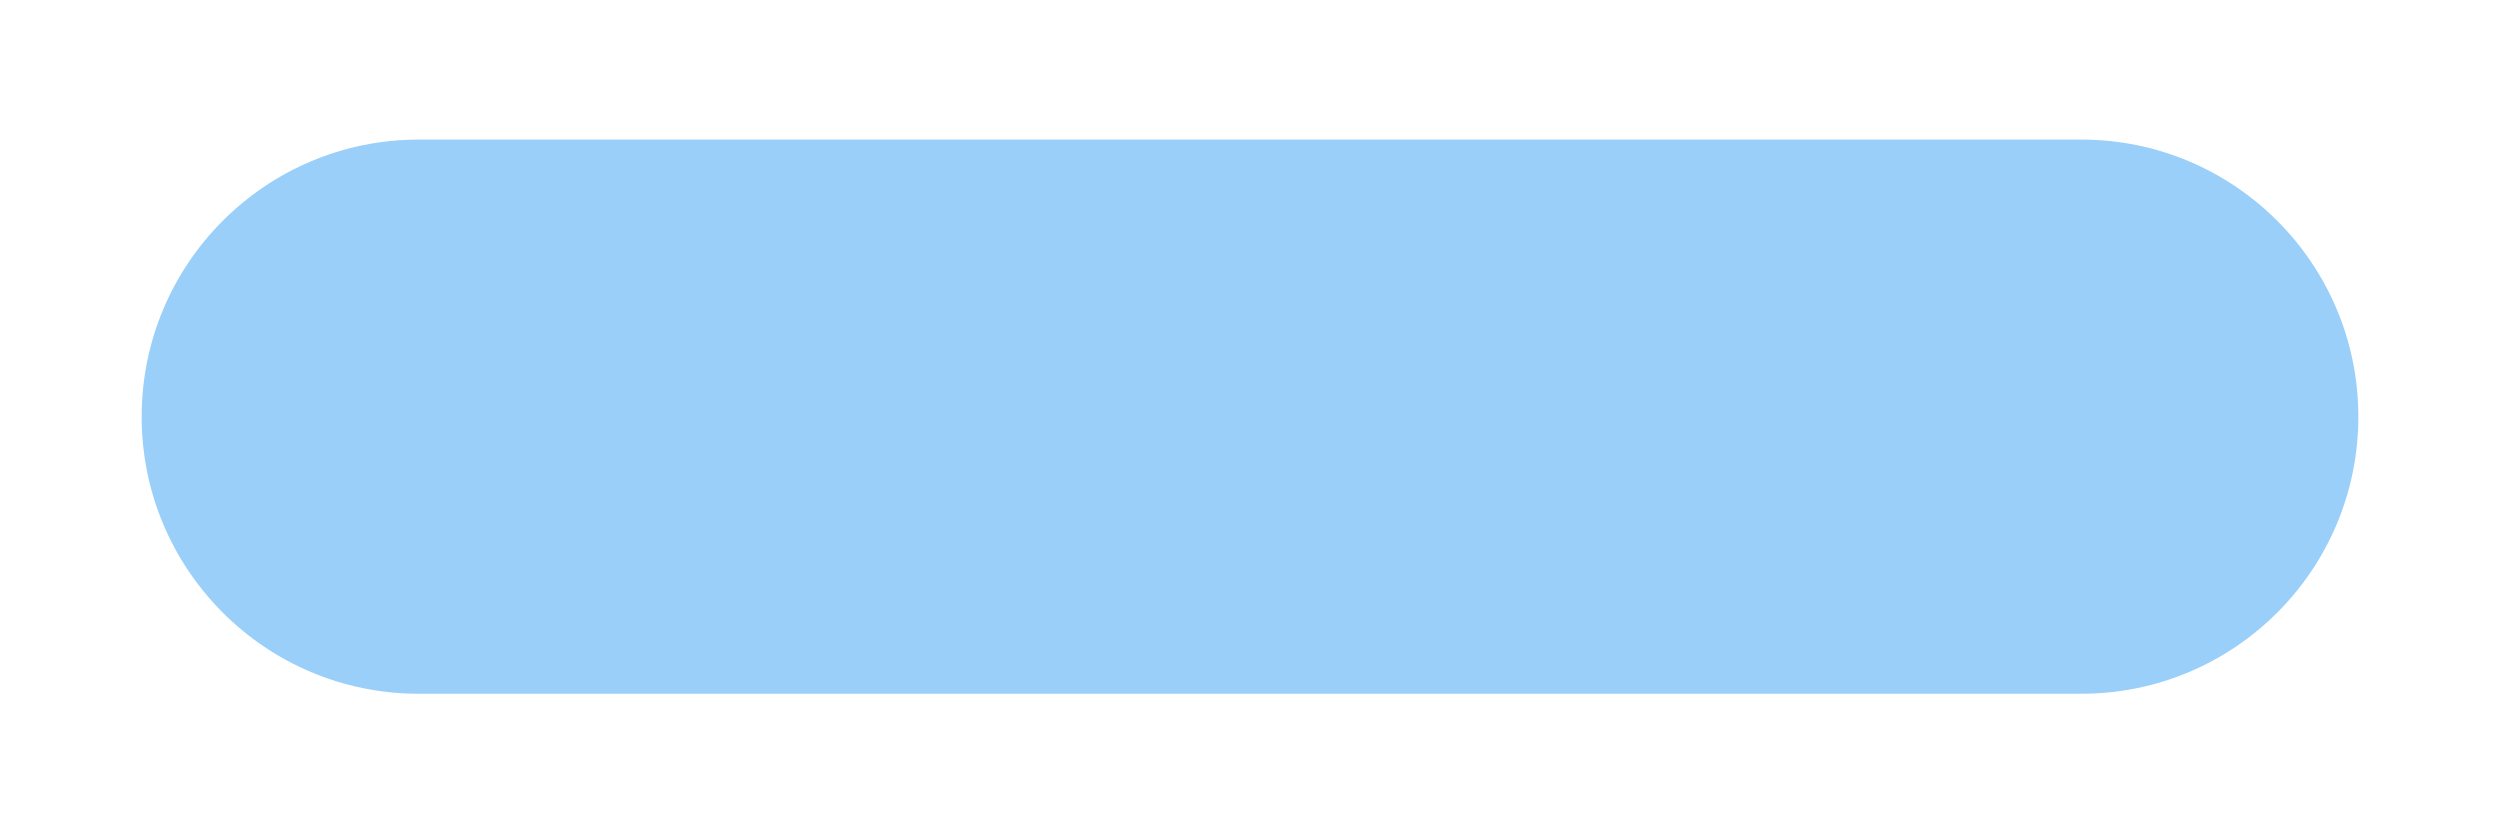 <svg width="12" height="4" viewBox="0 0 12 4" fill="none" xmlns="http://www.w3.org/2000/svg">
<path d="M9.99 0.67C10.725 0.67 11.32 1.266 11.32 2C11.32 2.735 10.725 3.33 9.99 3.33L2.01 3.33C1.275 3.33 0.68 2.735 0.68 2C0.68 1.266 1.275 0.67 2.01 0.67L9.99 0.67Z" fill="#99CFF9"/>
</svg>
